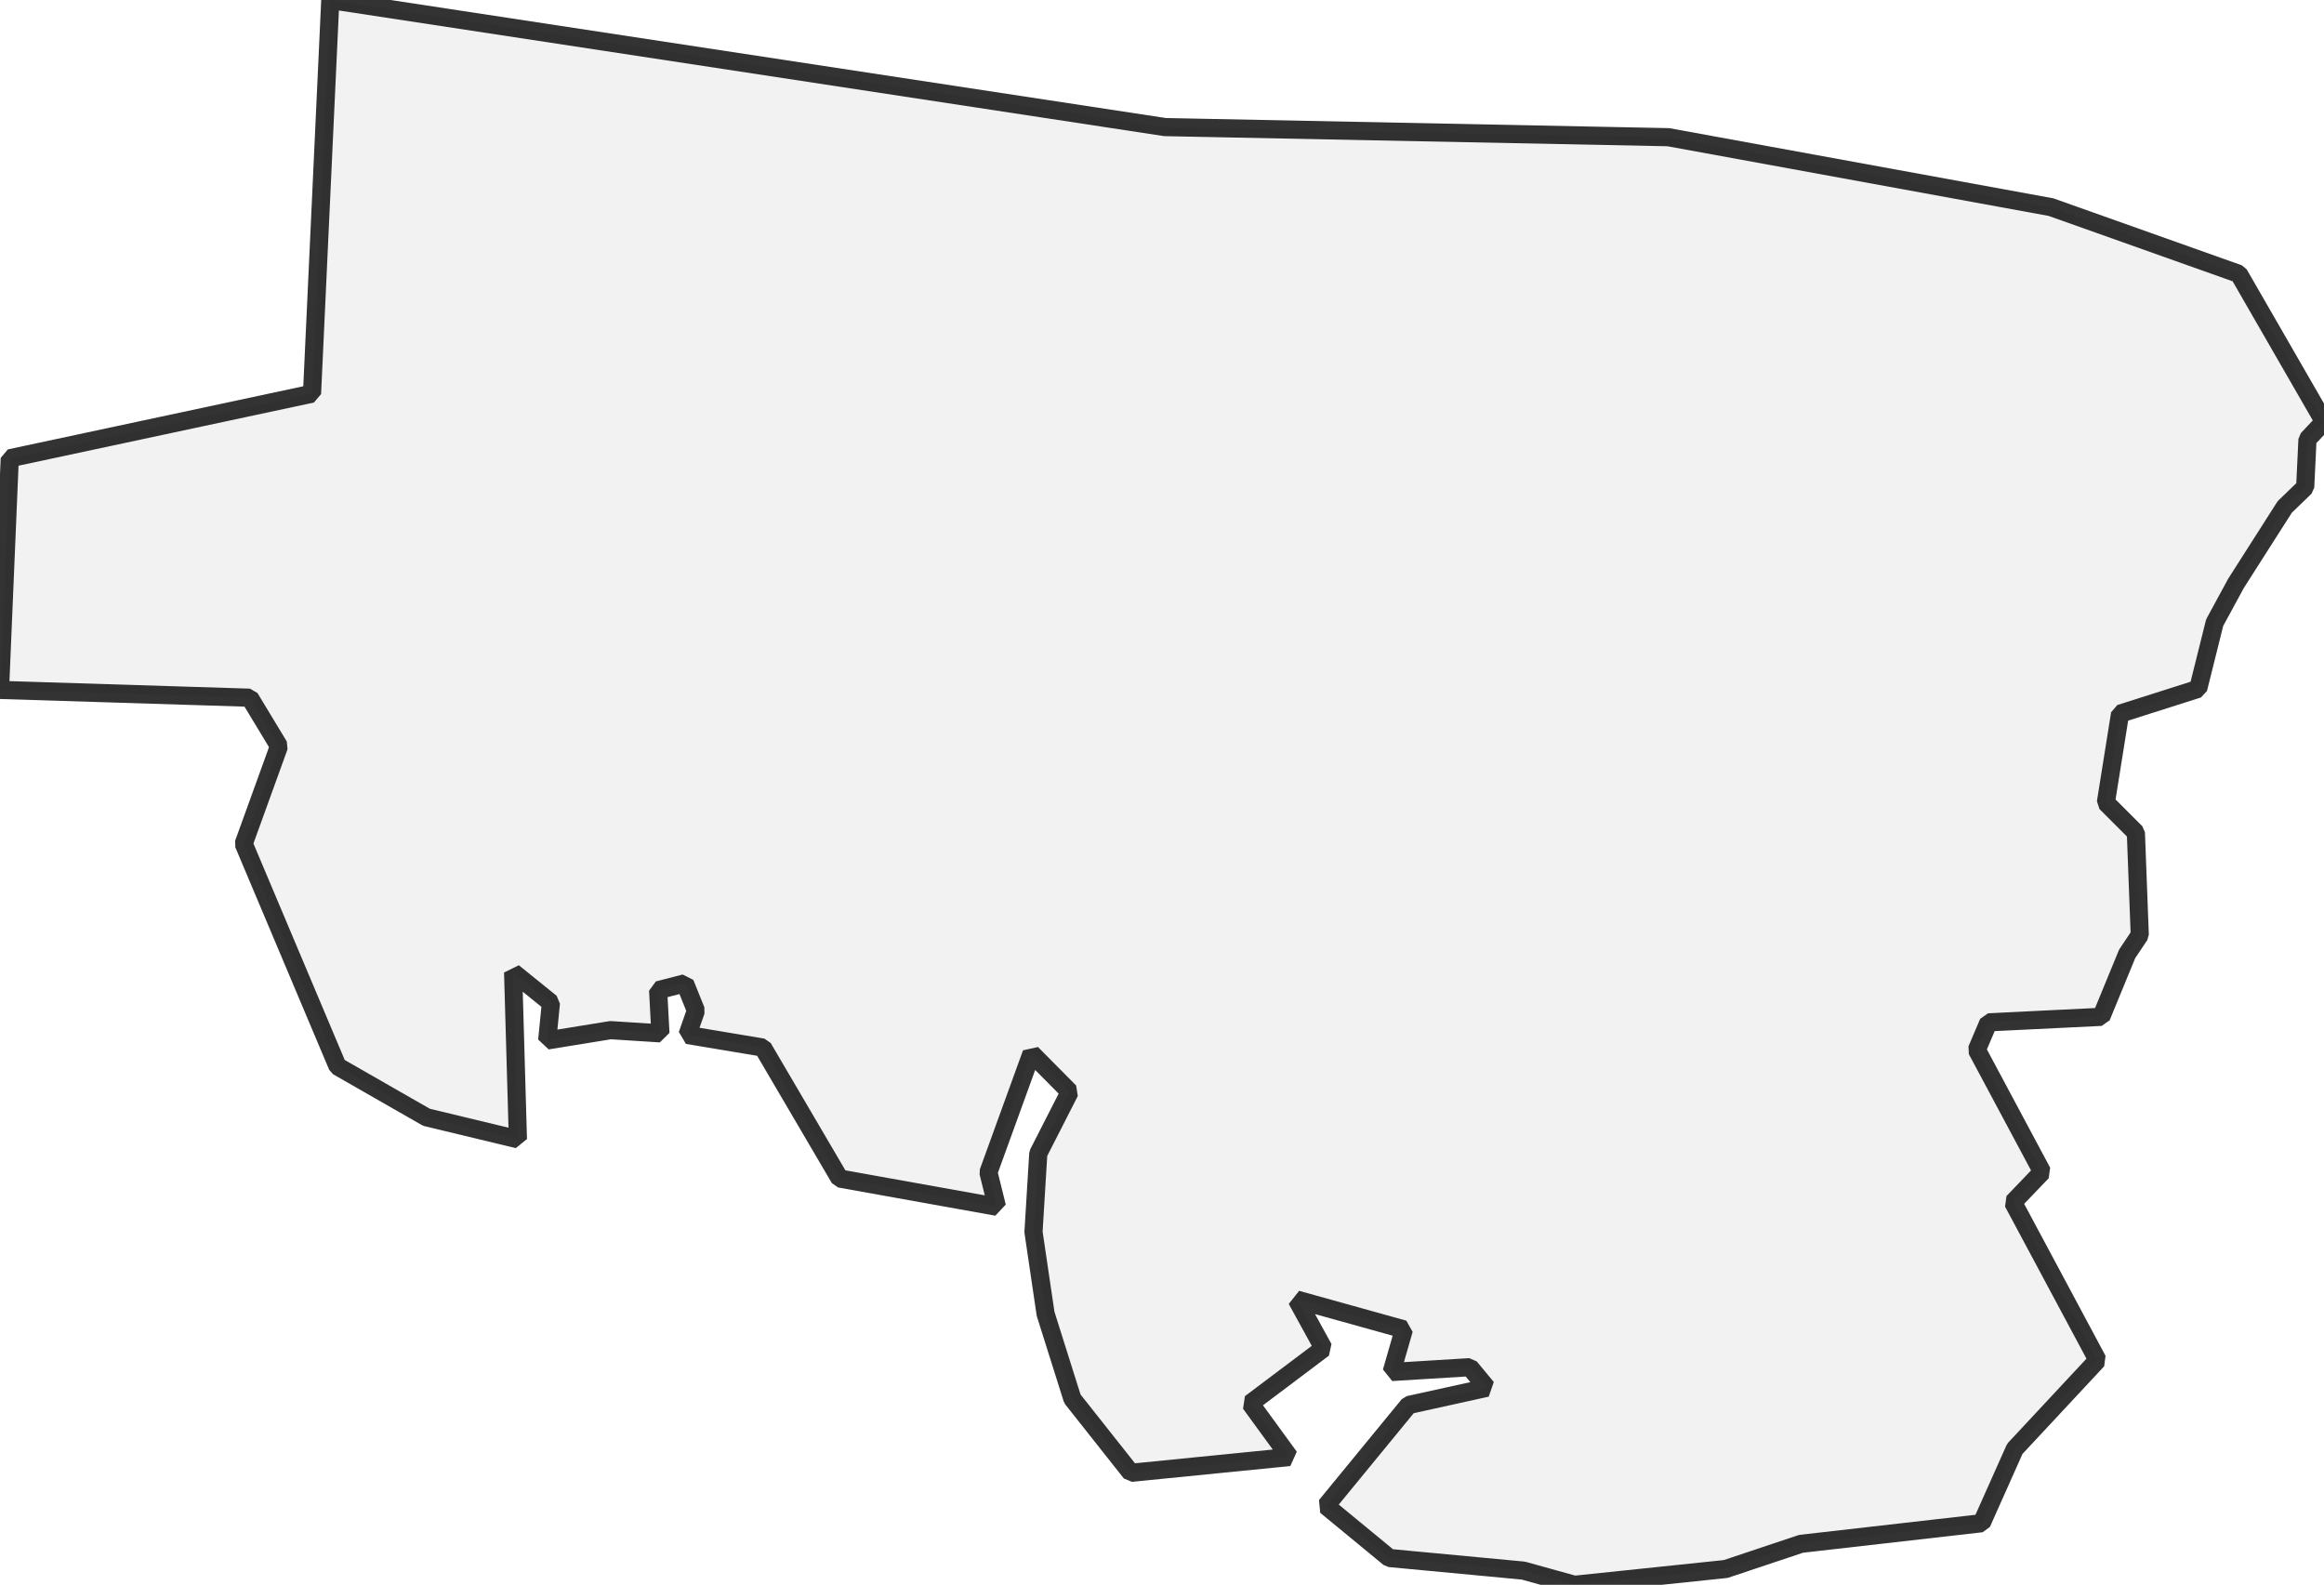 <?xml version="1.0" encoding="UTF-8" standalone="no"?>
<svg viewBox="0 0 256 174.57" xmlns="http://www.w3.org/2000/svg">
  <style>
    g.zone {
      fill: lightgray;
      stroke-width: 2;
      stroke-linecap: square;
      stroke-linejoin: bevel;
      stroke-miterlimit: 3;
      stroke-opacity: 0.8;
      stroke: black;
      fill-opacity: 0.3;
    }
  </style>
  <g class="zone" id="zone">
    <path d="M0,75.995 27.508,76.855 30.734,82.192 26.843,92.945 37.186,117.462 46.981,123.073 57.05,125.497 56.522,107.1 60.686,110.463 60.276,114.608 67.255,113.474 72.749,113.826 72.495,109.075 75.447,108.312 76.659,111.323 75.721,114.002 84.03,115.39 92.495,129.818 109.818,132.927 108.879,129.134 113.63,116.035 117.834,120.277 114.373,127.062 113.845,135.703 115.175,144.716 118.127,154.081 124.579,162.234 142.038,160.494 137.736,154.589 145.791,148.528 142.839,143.152 154.648,146.437 153.299,151.129 161.901,150.601 163.778,152.869 155.176,154.765 146.065,165.87 153.045,171.618 167.806,173.006 173.436,174.57 190.094,172.83 198.403,170.054 218.286,167.786 221.942,159.594 231.053,149.819 221.747,132.438 224.953,129.095 217.758,115.644 219.049,112.613 231.464,112.007 234.318,105.067 235.706,102.994 235.276,91.713 231.972,88.409 233.536,78.614 242.138,75.877 243.957,68.585 246.303,64.264 251.679,55.837 253.928,53.667 254.182,48.389 256,46.453 246.616,30.167 225.931,22.816 183.779,15.113 128.332,13.998 36.384,0 34.371,43.364 1.075,50.481 0,75.995Z"/>
  </g>
</svg>